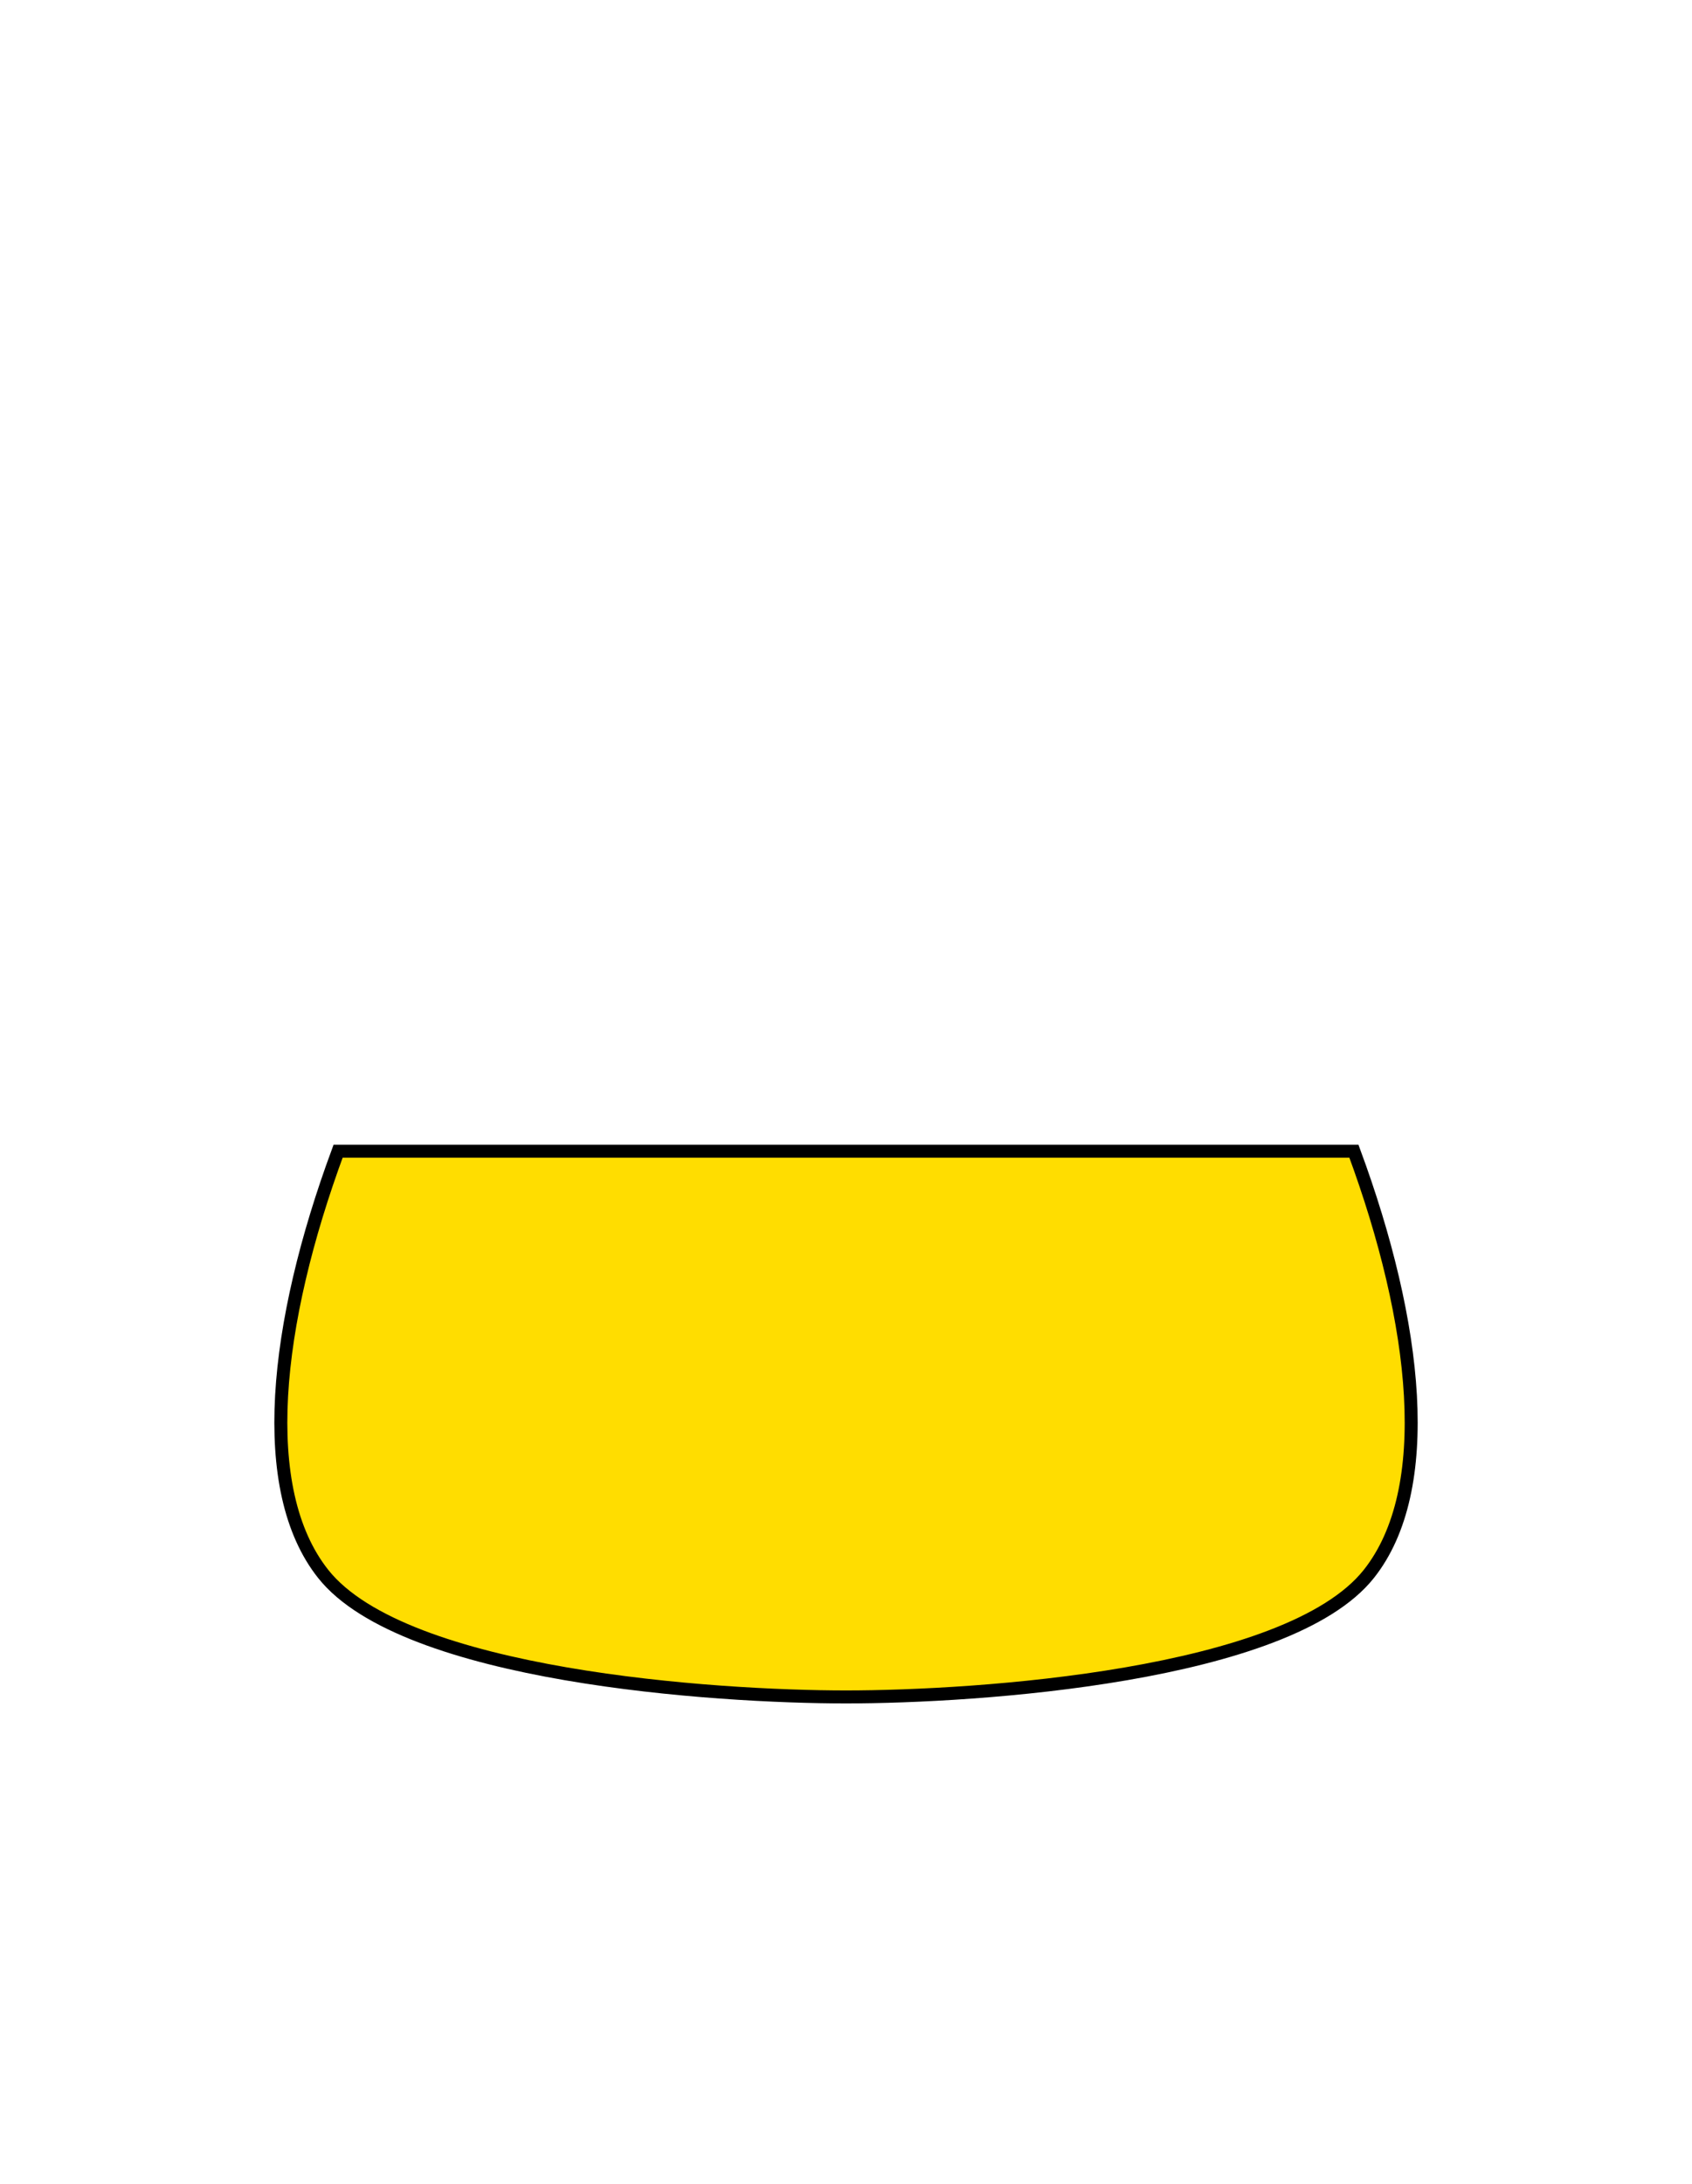 <?xml version="1.0" encoding="utf-8"?>
<!-- Generator: Adobe Illustrator 16.0.0, SVG Export Plug-In . SVG Version: 6.00 Build 0)  -->
<!DOCTYPE svg PUBLIC "-//W3C//DTD SVG 1.1//EN" "http://www.w3.org/Graphics/SVG/1.1/DTD/svg11.dtd">
<svg version="1.1" id="Vrstva_1" xmlns="http://www.w3.org/2000/svg" xmlns:xlink="http://www.w3.org/1999/xlink" x="0px" y="0px"
	 width="130.256px" height="168.107px" viewBox="0 0 130.256 168.107" enable-background="new 0 0 130.256 168.107"
	 xml:space="preserve">
<path fill="#FFDD00" stroke="#000000" stroke-miterlimit="10" d="M24.88,121.13c6.255,7.882,30.19,9.467,40.249,9.467
	c10.062,0,33.994-1.585,40.25-9.467c5.151-6.494,3.767-19.237-1.149-32.531H26.028C21.113,101.892,19.727,114.637,24.88,121.13z"/>
<path fill="none" d="M65.128,43.892c-13.765,0-31.104,23.081-39.1,44.706h78.202C96.233,66.972,78.896,43.892,65.128,43.892z"/>
</svg>
